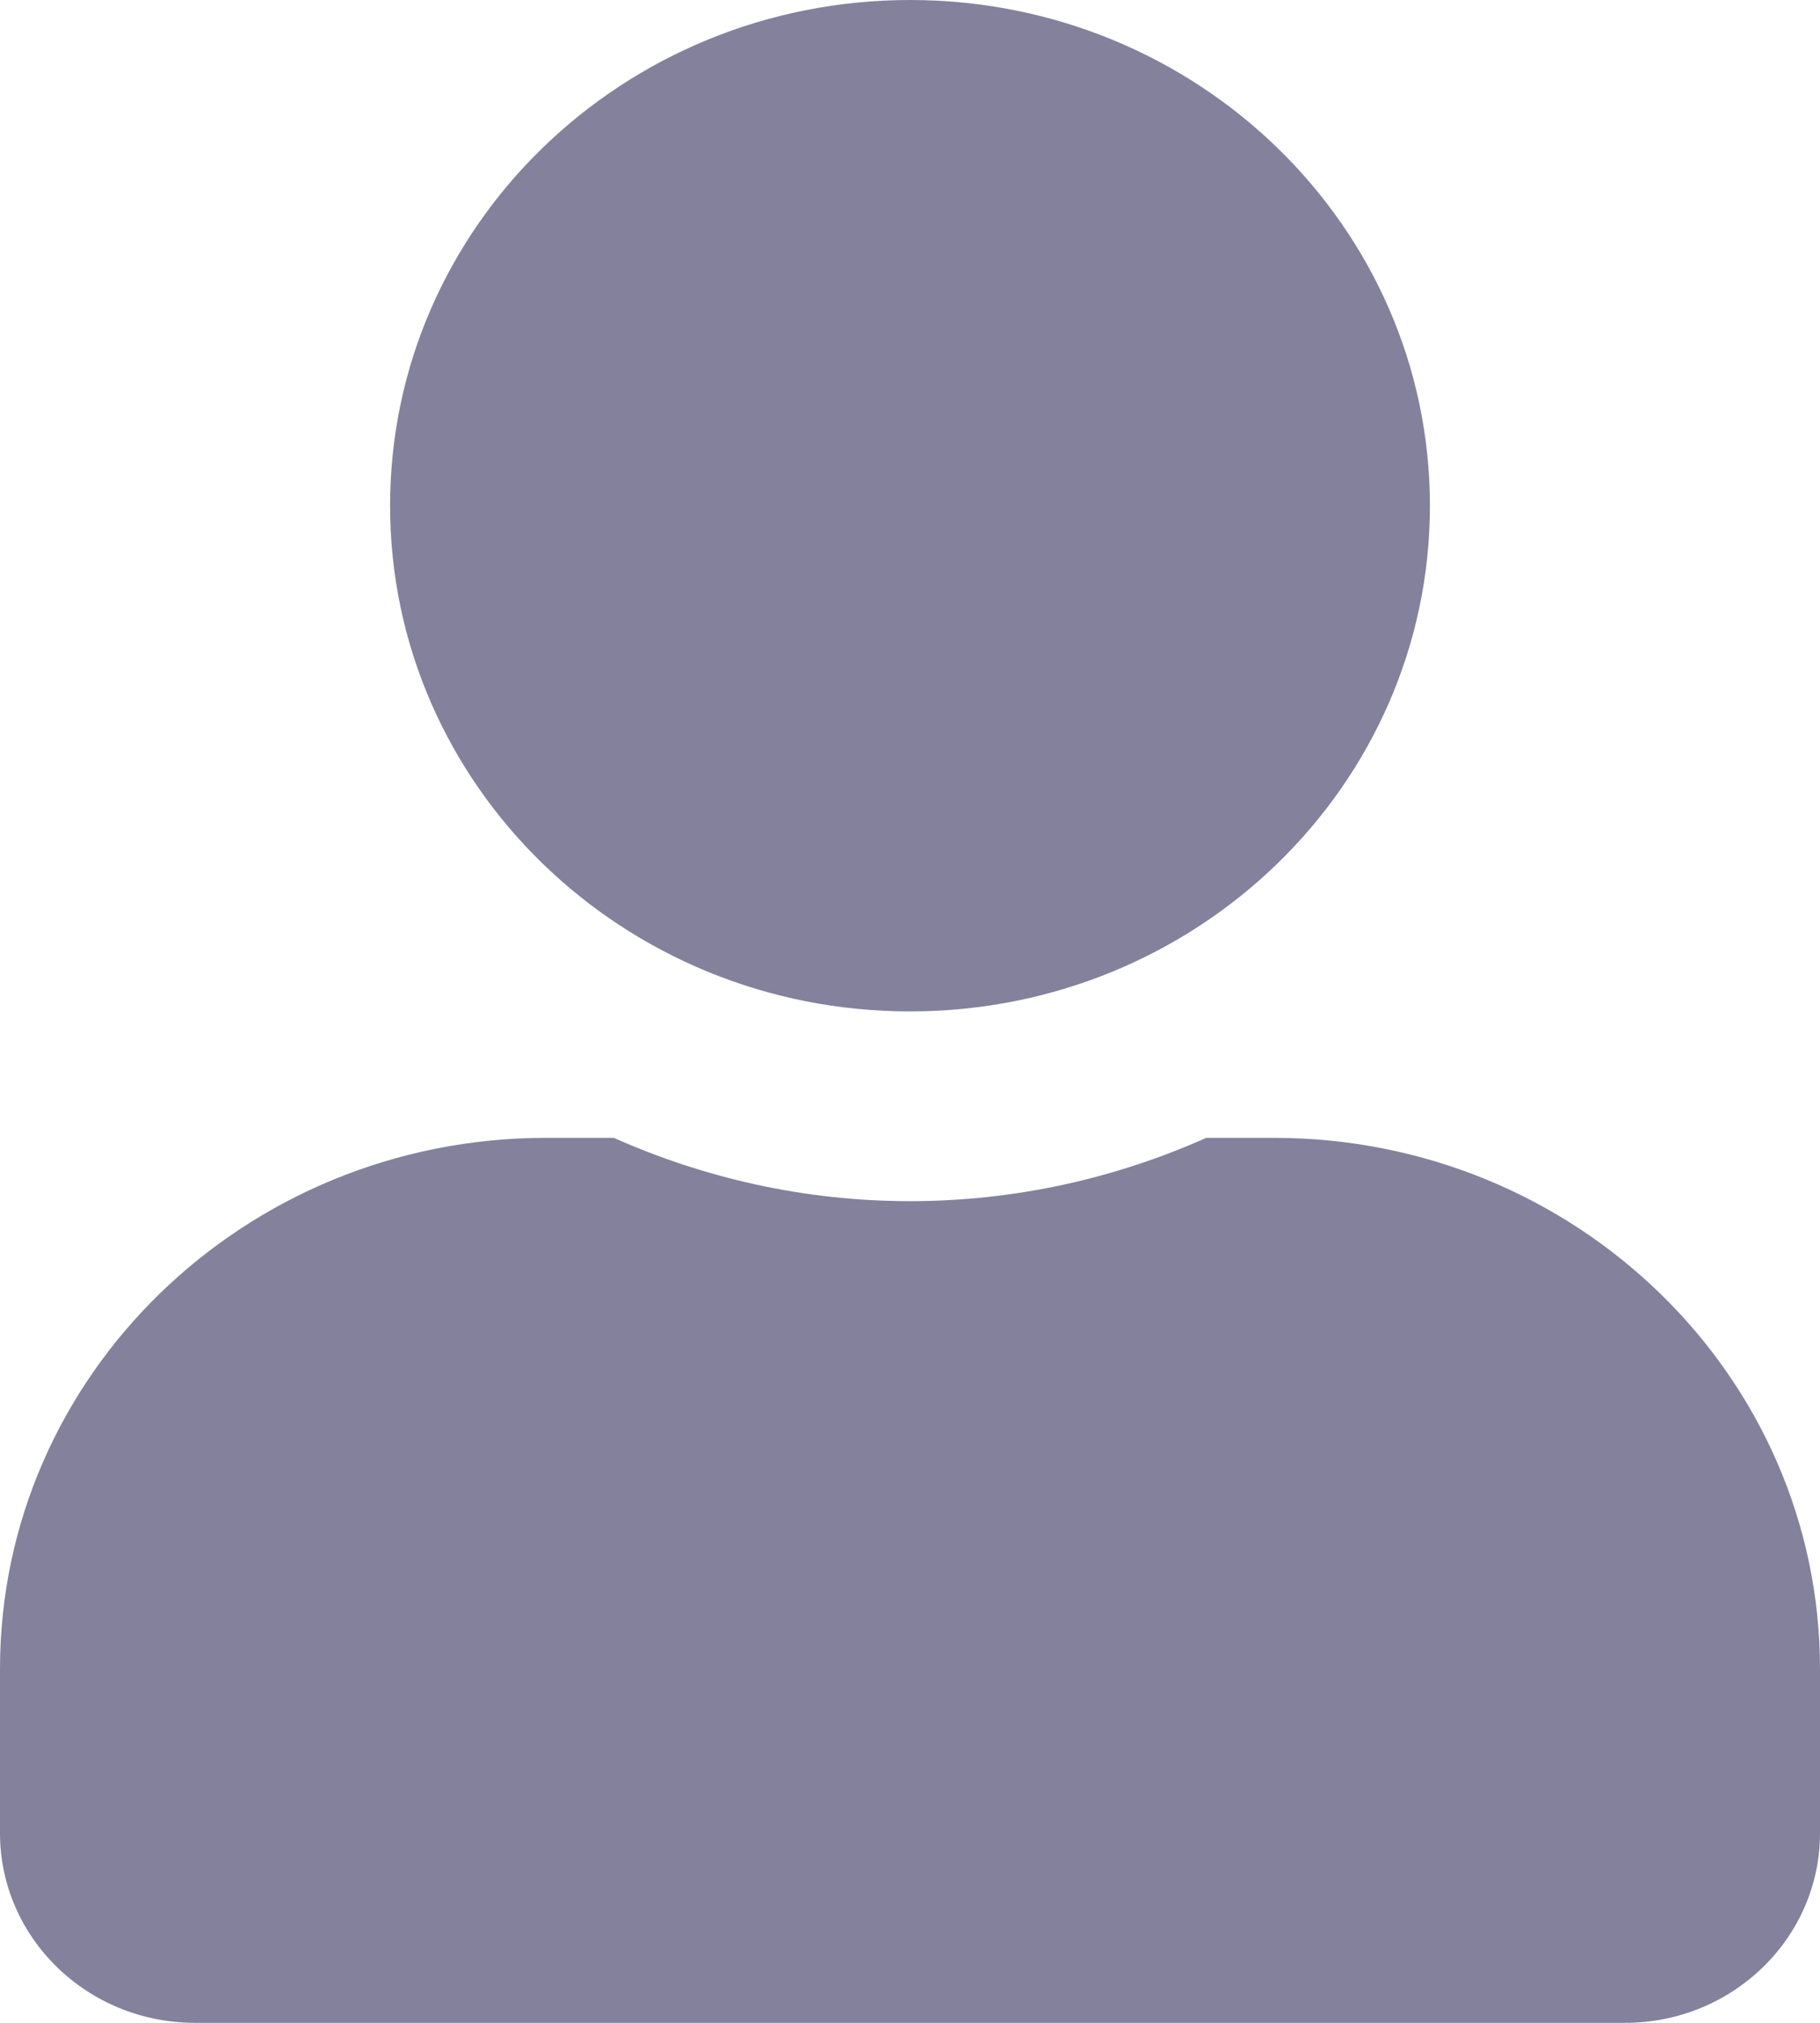 <svg width="9" height="10" viewBox="0 0 9 10" fill="none" xmlns="http://www.w3.org/2000/svg">
<path d="M4.5 5C5.92 5 7.071 3.881 7.071 2.5C7.071 1.119 5.92 0 4.5 0C3.08 0 1.929 1.119 1.929 2.5C1.929 3.881 3.08 5 4.5 5ZM6.3 5.625H5.965C5.519 5.824 5.022 5.938 4.5 5.938C3.978 5.938 3.483 5.824 3.035 5.625H2.7C1.209 5.625 0 6.801 0 8.25V9.062C0 9.58 0.432 10 0.964 10H8.036C8.568 10 9 9.58 9 9.062V8.25C9 6.801 7.791 5.625 6.3 5.625Z" fill="#0A043C" fill-opacity="0.5"/>
</svg>
